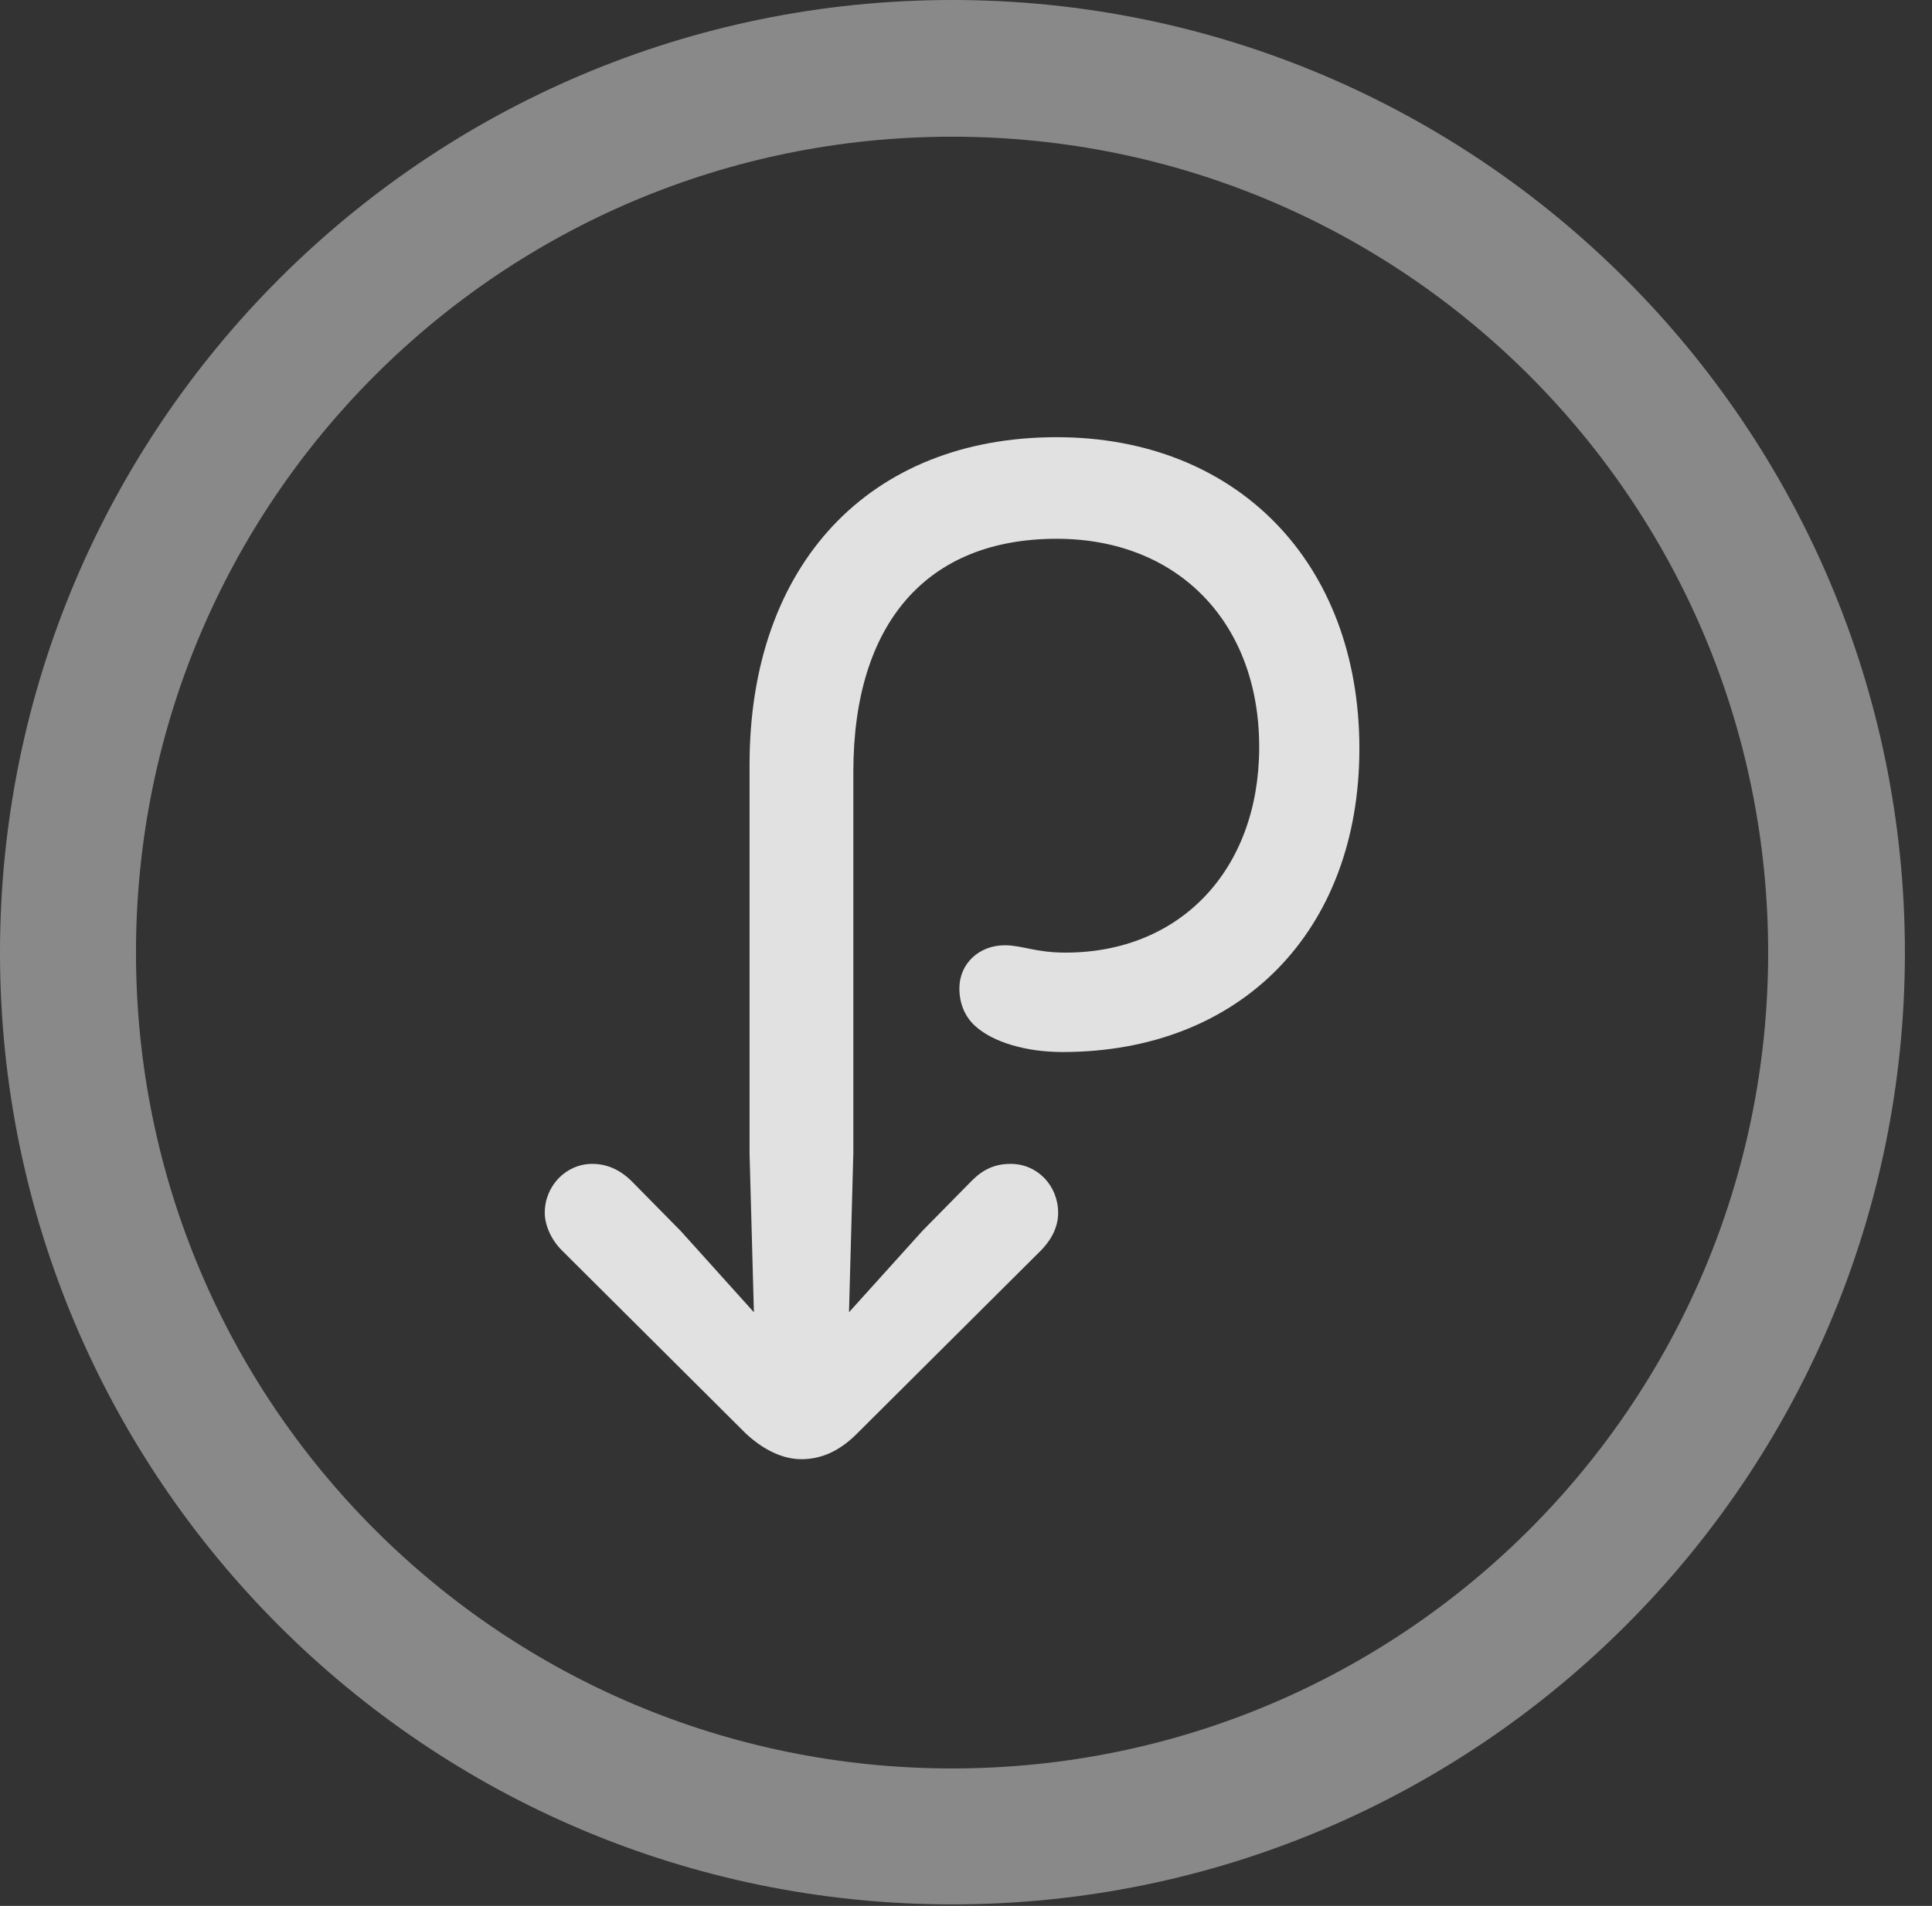 <?xml version="1.0" encoding="UTF-8"?>
<!--Generator: Apple Native CoreSVG 341-->
<!DOCTYPE svg
PUBLIC "-//W3C//DTD SVG 1.1//EN"
       "http://www.w3.org/Graphics/SVG/1.1/DTD/svg11.dtd">
<svg version="1.1" xmlns="http://www.w3.org/2000/svg" xmlns:xlink="http://www.w3.org/1999/xlink" viewBox="0 0 25.801 25.459">
 <rect x="0" y="0" width="25.801" height="25.459" fill="#333333" stroke="none"/>
 <g>
  <rect height="25.459" opacity="0" width="25.801" x="0" y="0"/>
  <path d="M12.715 25.439C19.736 25.439 25.439 19.746 25.439 12.725C25.439 5.703 19.736 0 12.715 0C5.693 0 0 5.703 0 12.725C0 19.746 5.693 25.439 12.715 25.439ZM12.715 23.623C6.689 23.623 1.816 18.75 1.816 12.725C1.816 6.699 6.689 1.826 12.715 1.826C18.74 1.826 23.613 6.699 23.613 12.725C23.613 18.75 18.74 23.623 12.715 23.623Z" fill="white" fill-opacity="0.425"/>
  <path d="M7.275 16.201C7.275 16.367 7.363 16.562 7.5 16.699L9.961 19.15C10.205 19.375 10.459 19.492 10.703 19.492C10.967 19.492 11.211 19.385 11.445 19.15L13.916 16.689C14.062 16.533 14.131 16.367 14.131 16.201C14.131 15.84 13.857 15.547 13.496 15.547C13.281 15.547 13.125 15.625 12.979 15.771L12.324 16.436L11.338 17.529L11.396 15.4L11.396 10.312C11.396 8.33 12.373 7.197 14.111 7.197C15.742 7.197 16.826 8.33 16.816 10C16.807 11.621 15.762 12.725 14.229 12.725C13.828 12.725 13.652 12.627 13.418 12.627C13.076 12.627 12.812 12.871 12.812 13.203C12.812 13.398 12.881 13.574 13.018 13.701C13.262 13.926 13.711 14.053 14.19 14.053C16.572 14.053 18.154 12.432 18.154 10C18.154 7.51 16.514 5.84 14.111 5.84C11.611 5.84 10.01 7.539 10.01 10.215L10.01 15.41L10.068 17.529L9.092 16.445L8.438 15.781C8.281 15.625 8.105 15.547 7.91 15.547C7.559 15.547 7.275 15.84 7.275 16.201Z" fill="white" fill-opacity="0.85"/>
 </g>
</svg>
